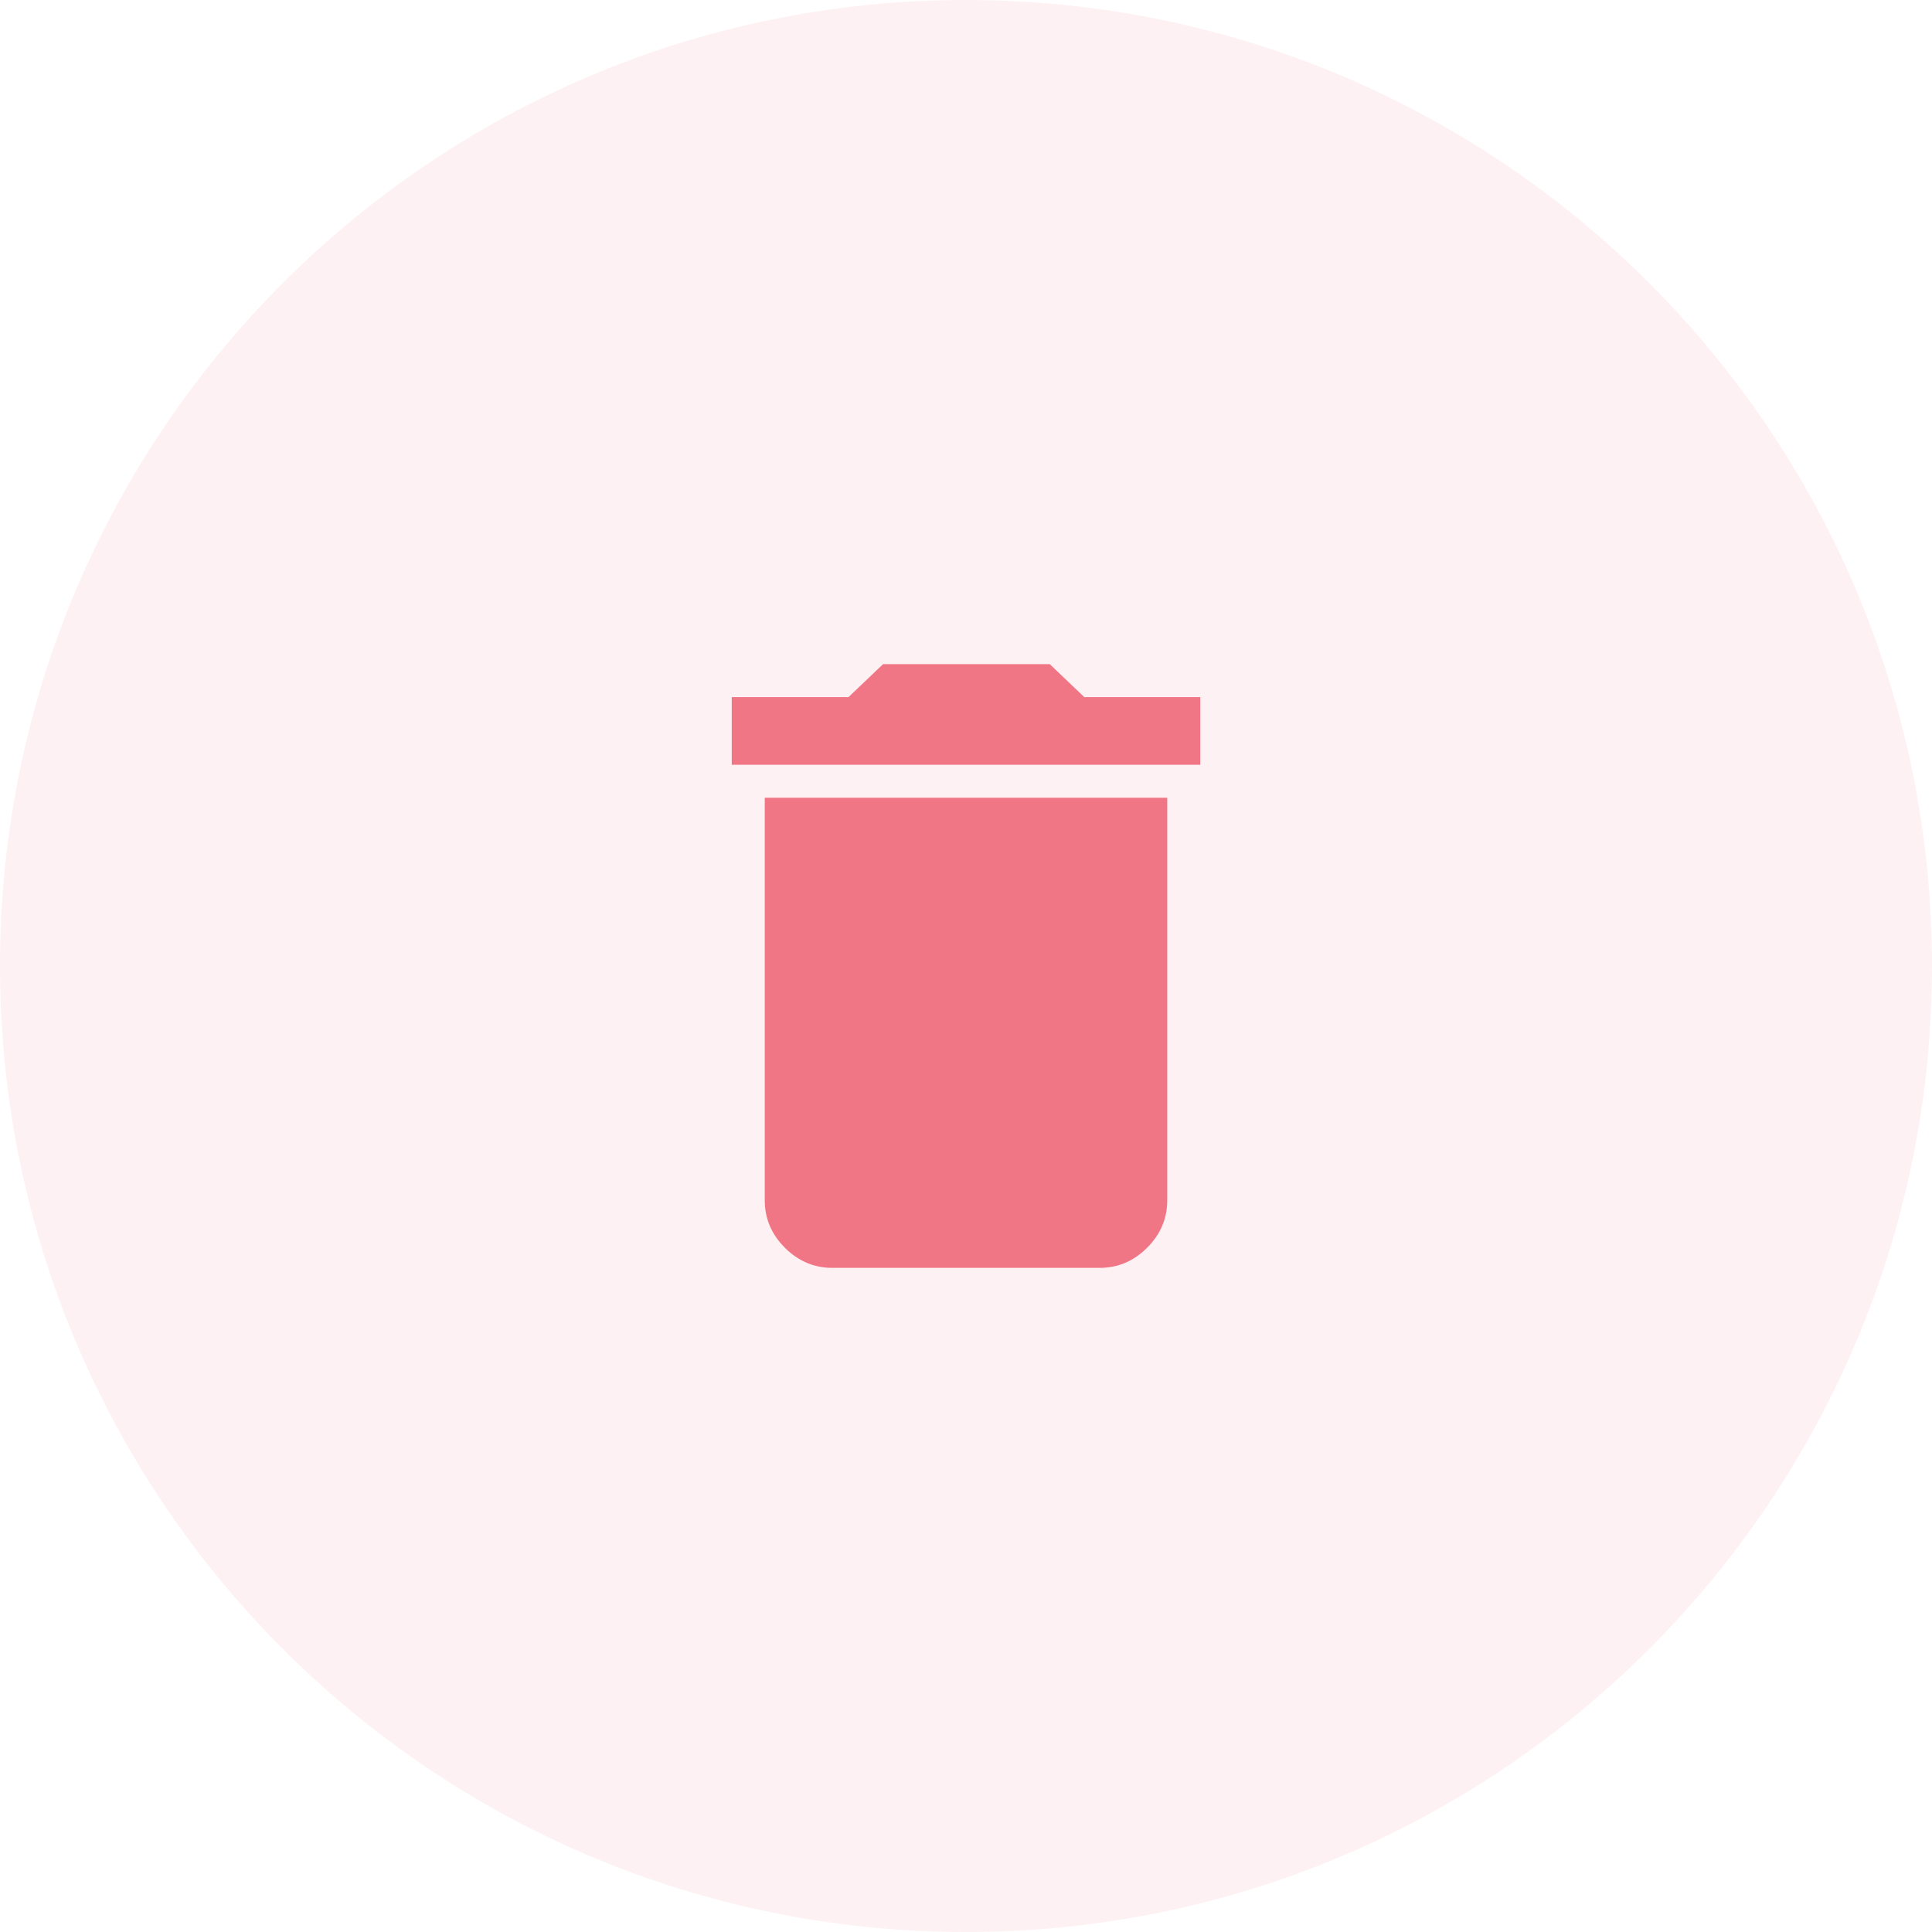 <svg width="48" height="48" viewBox="0 0 48 48" fill="none" xmlns="http://www.w3.org/2000/svg">
<path opacity="0.1" fill-rule="evenodd" clip-rule="evenodd" d="M24 48C37.255 48 48 37.255 48 24C48 10.745 37.255 0 24 0C10.745 0 0 10.745 0 24C0 37.255 10.745 48 24 48Z" fill="#F17685"/>
<path fill-rule="evenodd" clip-rule="evenodd" d="M11.64 0.82V2.5H0V0.82H2.9L3.76 0H7.9L8.76 0.82H11.64ZM0.82 13.32V3.32H10.82V13.32C10.82 13.773 10.653 14.167 10.32 14.5C9.987 14.833 9.593 15 9.14 15H2.5C2.047 15 1.653 14.833 1.32 14.5C0.987 14.167 0.82 13.773 0.82 13.32Z" transform="translate(18.18 16.5)" fill="#F17685"/>
</svg>
